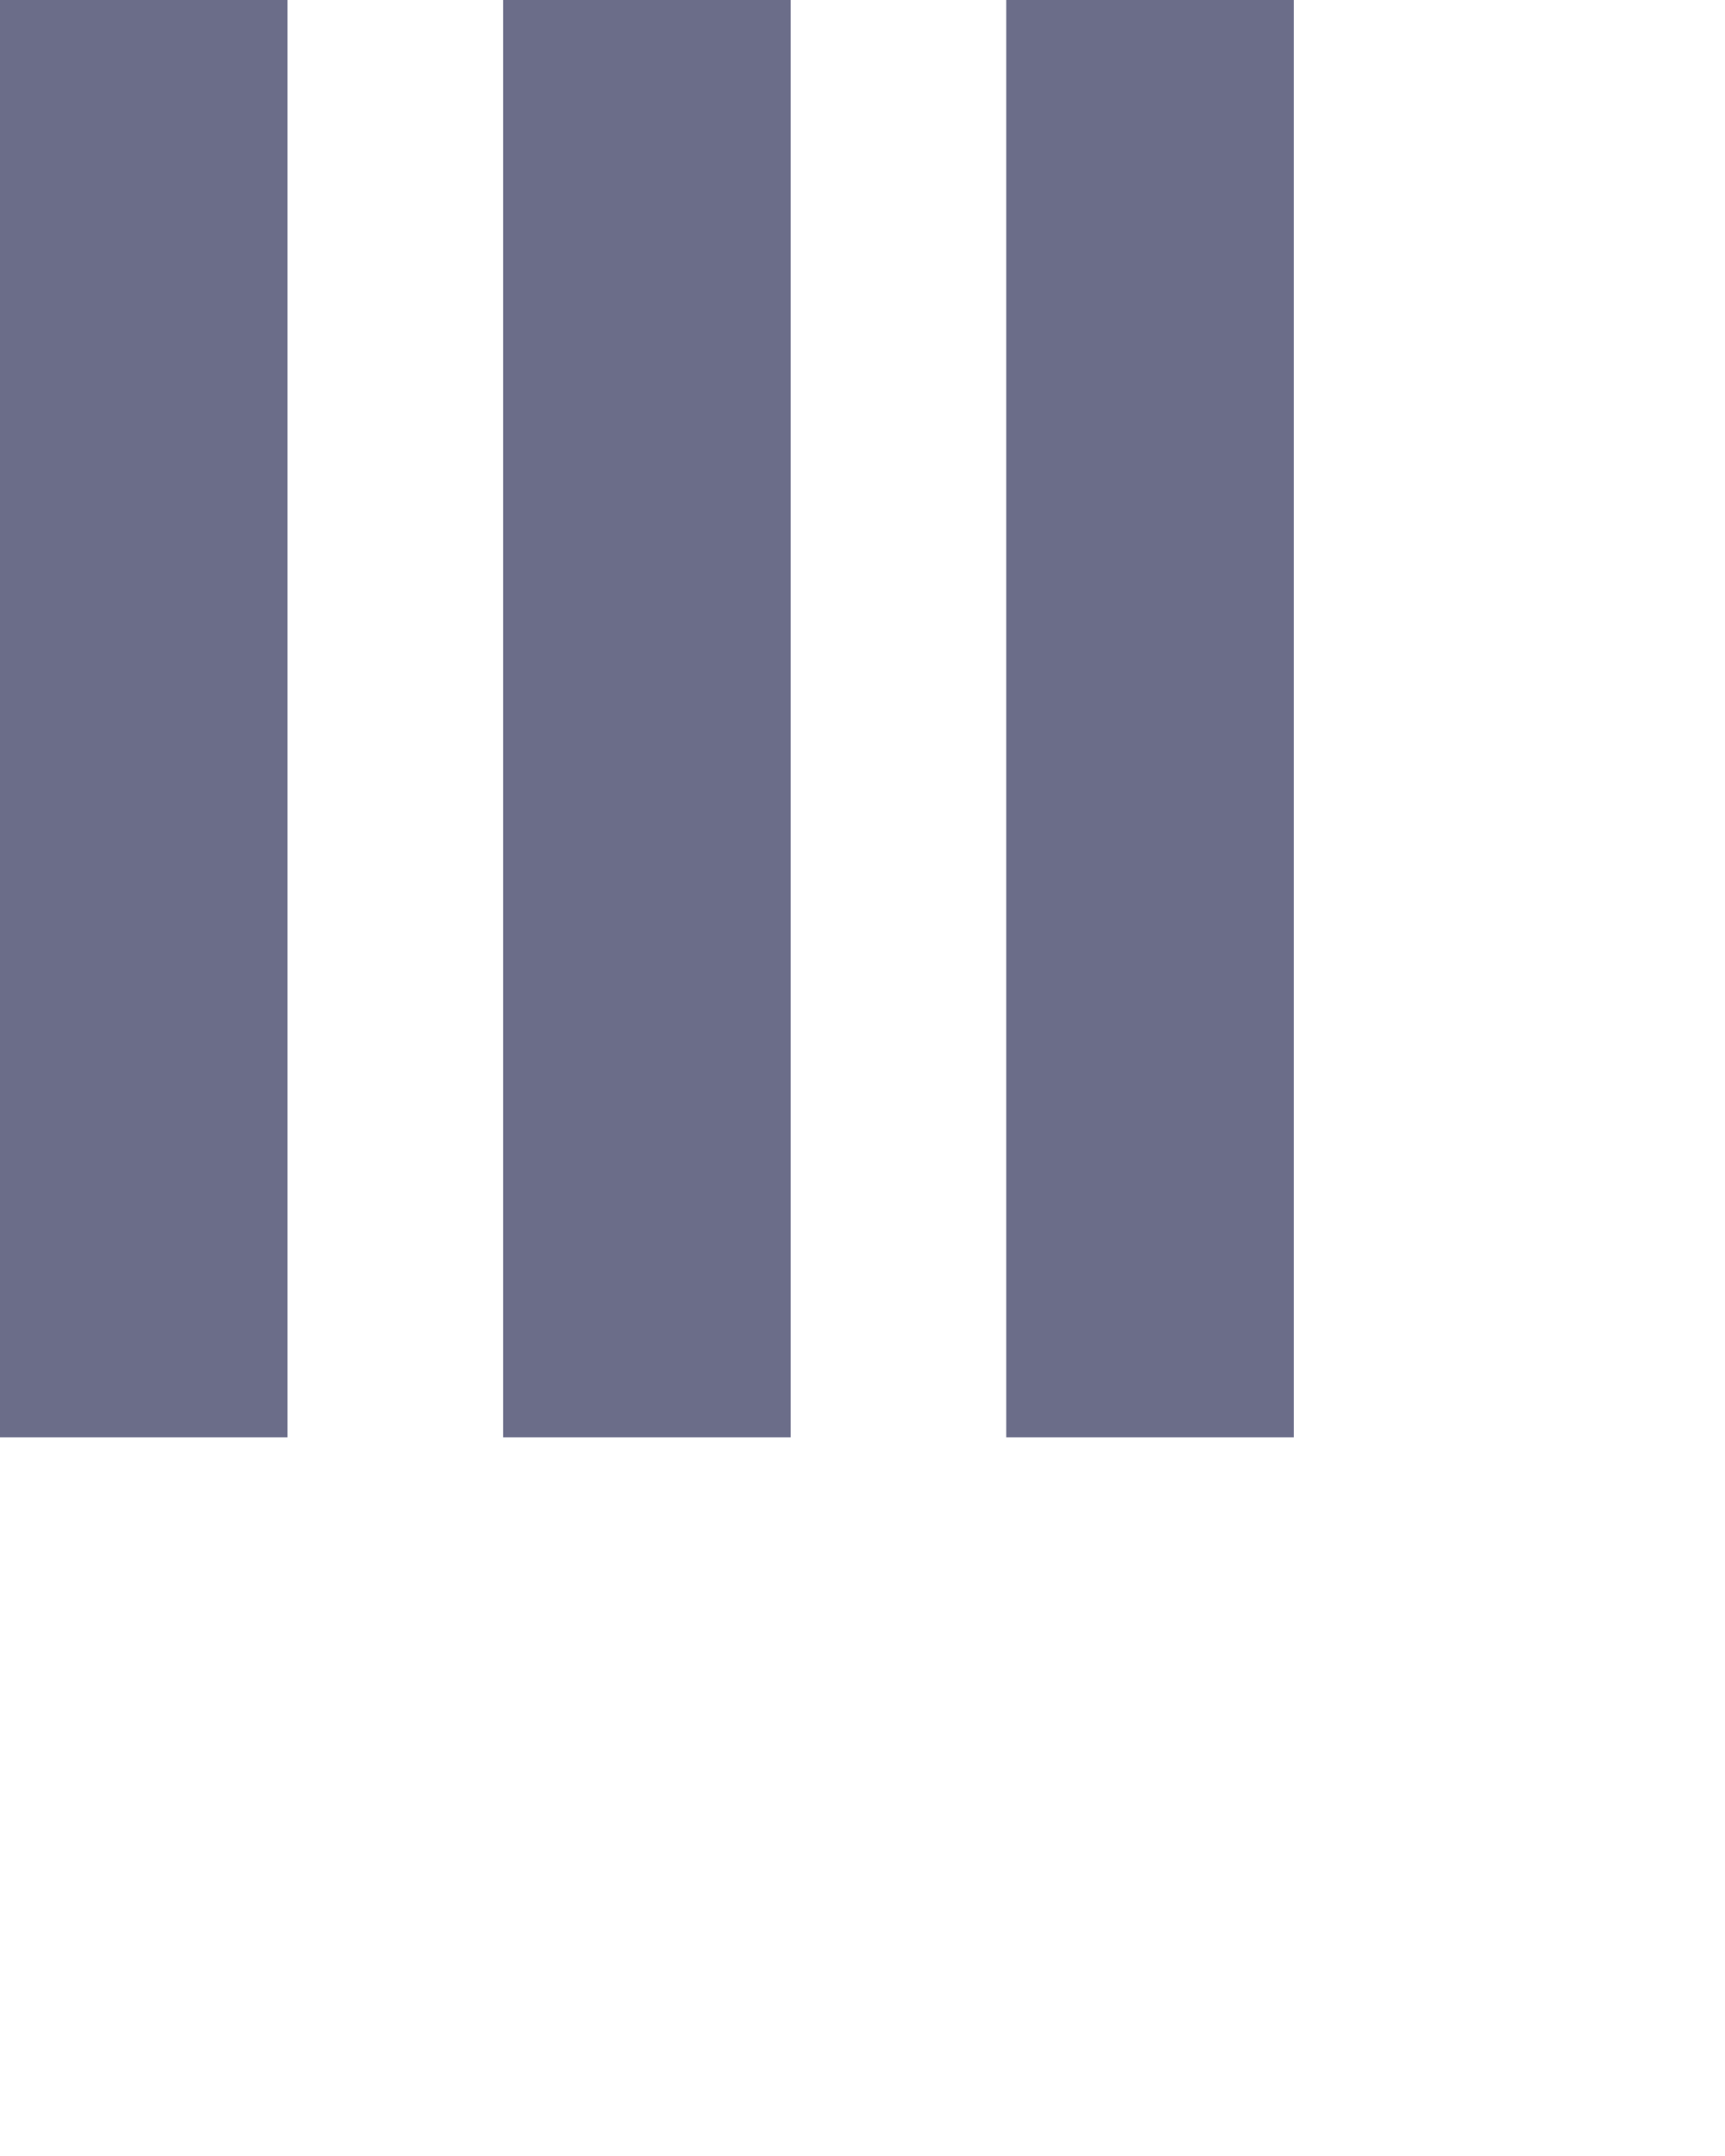  <svg version="1.1" id="Layer_1" xmlns="http://www.w3.org/2000/svg" xmlns:xlink="http://www.w3.org/1999/xlink" x="0px" y="0px"
     width="24px" height="30px" viewBox="0 0 24 30" style="enable-background:new 0 0 50 50;" xml:space="preserve">
    <rect x="0" y="0" width="4" height="20" fill="#6b6d89">
      <animate attributeName="opacity" attributeType="XML"
        values="1; .2; 1" 
        begin="0.2s" dur="0.8s" repeatCount="indefinite" />
    </rect>
    <rect x="7" y="0" width="4" height="20" fill="#6b6d89">
      <animate attributeName="opacity" attributeType="XML"
        values="1; .2; 1" 
        begin="0.3s" dur="0.8s" repeatCount="indefinite" />
    </rect>
    <rect x="14" y="0" width="4" height="20" fill="#6b6d89">
      <animate attributeName="opacity" attributeType="XML"
        values="1; .2; 1" 
        begin="0.6s" dur="0.8s" repeatCount="indefinite" />
    </rect>
  </svg>
